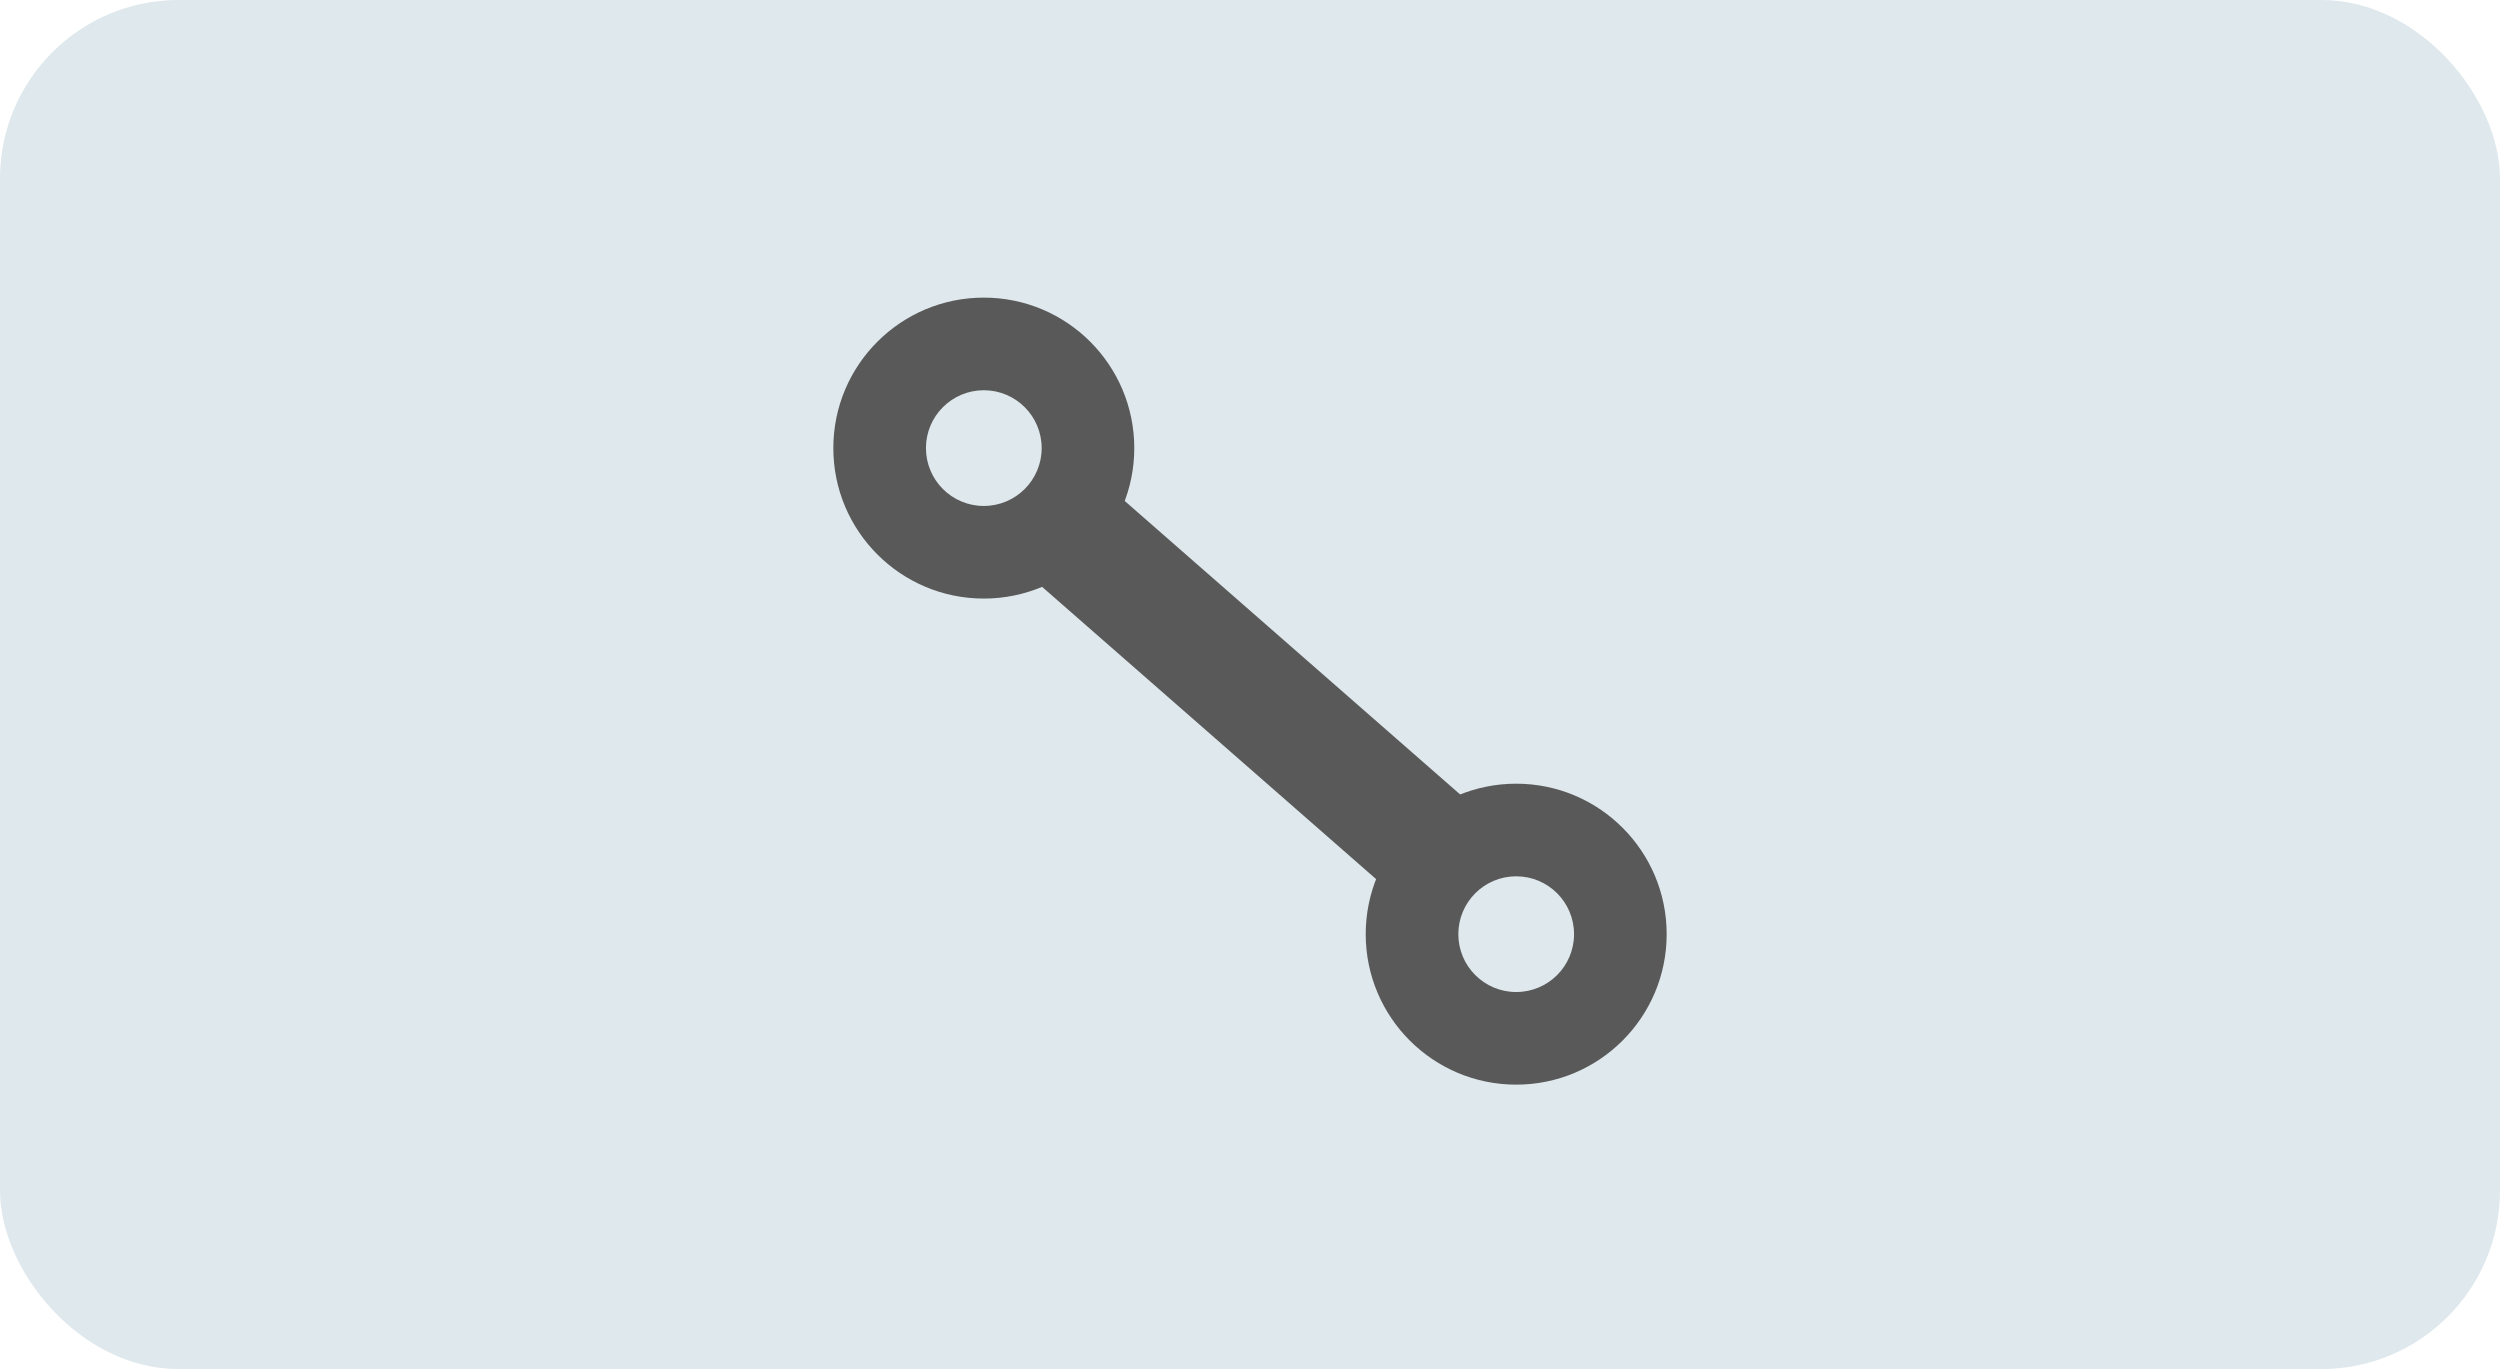 <svg width="42" height="23" viewBox="0 0 42 23" fill="none" xmlns="http://www.w3.org/2000/svg">
<rect width="42" height="23" rx="3" fill="#DFE8EC"/>
<path fill-rule="evenodd" clip-rule="evenodd" d="M19.056 7.528C19.056 8.924 17.924 10.056 16.528 10.056C15.132 10.056 14 8.924 14 7.528C14 6.132 15.132 5 16.528 5C17.924 5 19.056 6.132 19.056 7.528ZM17.5 7.528C17.5 8.065 17.065 8.5 16.528 8.5C15.991 8.5 15.556 8.065 15.556 7.528C15.556 6.991 15.991 6.556 16.528 6.556C17.065 6.556 17.5 6.991 17.5 7.528Z" fill="#595959"/>
<path fill-rule="evenodd" clip-rule="evenodd" d="M28 15.694C28 17.09 26.868 18.222 25.472 18.222C24.076 18.222 22.944 17.09 22.944 15.694C22.944 14.298 24.076 13.166 25.472 13.166C26.868 13.166 28 14.298 28 15.694ZM26.444 15.694C26.444 16.231 26.009 16.666 25.472 16.666C24.935 16.666 24.5 16.231 24.5 15.694C24.5 15.157 24.935 14.722 25.472 14.722C26.009 14.722 26.444 15.157 26.444 15.694Z" fill="#595959"/>
<path d="M17.694 8.694L23.917 14.139" stroke="#595959" stroke-width="2"/>
</svg>
